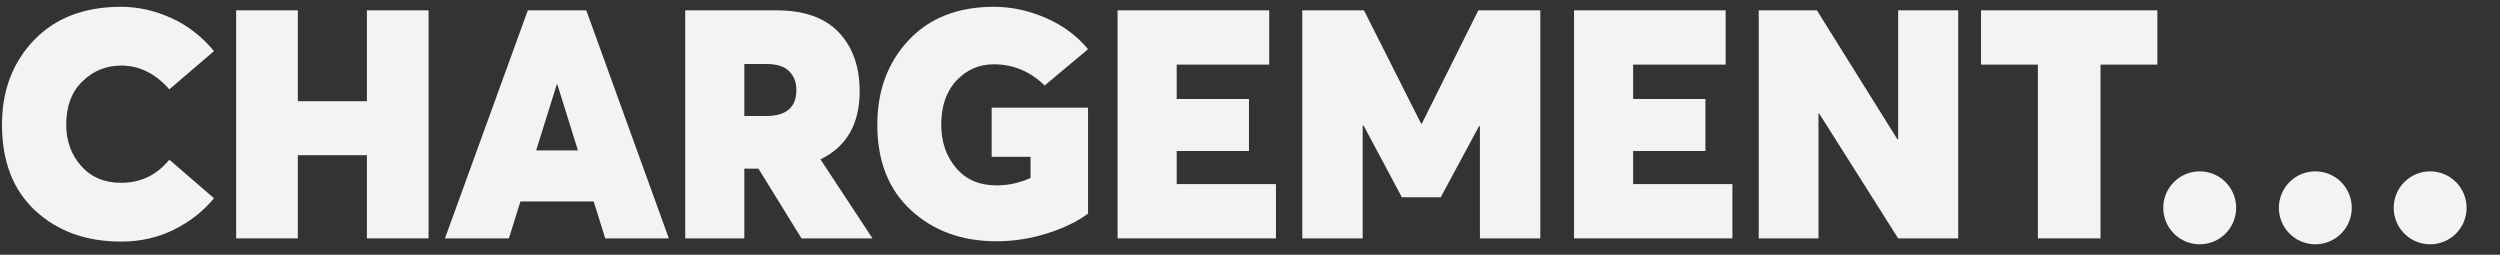 <?xml version="1.0" encoding="UTF-8" standalone="no"?>
<!DOCTYPE svg PUBLIC "-//W3C//DTD SVG 1.1//EN" "http://www.w3.org/Graphics/SVG/1.1/DTD/svg11.dtd">
<svg width="100%" height="100%" viewBox="0 0 530 54" version="1.1"
    xmlns="http://www.w3.org/2000/svg" xmlns:xlink="http://www.w3.org/1999/xlink"
    xml:space="preserve" xmlns:serif="http://www.serif.com/"
    style="fill-rule:evenodd;clip-rule:evenodd;stroke-linejoin:round;stroke-miterlimit:2;">
    <rect x="0" y="0" width="530" height="54" fill="#333333" stroke="none"/>
    <g id="Artboard3" transform="matrix(1.144,0,0,0.826,-6.85845e-15,1.17327e-14)">
        <rect x="0" y="-0" width="462.988" height="65.044" style="fill:none;"/>
        <g transform="matrix(0.621,0,0,0.86,-24.455,-469.526)">
            <path d="M75.535,618.06C65.119,618.06 56.588,614.993 49.942,608.858C43.296,602.723 39.973,594.16 39.973,583.169C39.973,573.008 43.152,564.604 49.51,557.958C55.869,551.312 64.544,547.989 75.535,547.989C80.52,547.989 85.473,549.092 90.393,551.296C95.314,553.501 99.595,556.808 103.238,561.217L89.914,572.624C85.76,567.895 80.967,565.531 75.535,565.531C71.062,565.531 67.212,567.097 63.985,570.228C60.758,573.359 59.144,577.673 59.144,583.169C59.144,588.025 60.63,592.131 63.601,595.486C66.573,598.841 70.551,600.519 75.535,600.519C81.351,600.519 86.144,598.218 89.914,593.617L103.238,605.12C100.107,608.954 96.145,612.069 91.352,614.466C86.559,616.862 81.287,618.06 75.535,618.06Z" style="fill:rgb(243,243,243);fill-rule:nonzero;"/>
            <path d="M109.852,617.102L109.852,549.044L128.257,549.044L128.257,576.171L148.866,576.171L148.866,549.044L167.27,549.044L167.27,617.102L148.866,617.102L148.866,592.275L128.257,592.275L128.257,617.102L109.852,617.102Z" style="fill:rgb(243,243,243);fill-rule:nonzero;"/>
            <path d="M172.159,617.102L196.89,549.044L214.336,549.044L238.971,617.102L219.991,617.102L216.54,606.078L194.685,606.078L191.234,617.102L172.159,617.102ZM199.382,590.837L211.843,590.837L205.709,571.186L205.517,571.186L199.382,590.837Z" style="fill:rgb(243,243,243);fill-rule:nonzero;"/>
            <path d="M243.86,617.102L243.86,549.044L271.083,549.044C279.326,549.044 285.525,551.232 289.679,555.61C293.833,559.987 295.91,565.85 295.91,573.199C295.91,582.977 292.011,589.751 284.215,593.521L299.744,617.102L278.56,617.102L265.715,596.301L261.497,596.301L261.497,617.102L243.86,617.102ZM261.497,580.58L268.015,580.58C274.022,580.58 277.026,577.992 277.026,572.816C277.026,570.515 276.307,568.646 274.869,567.208C273.431,565.771 271.147,565.052 268.015,565.052L261.497,565.052L261.497,580.58Z" style="fill:rgb(243,243,243);fill-rule:nonzero;"/>
            <path d="M336.745,617.964C326.456,617.964 317.957,614.881 311.247,608.714C304.537,602.548 301.182,594.032 301.182,583.169C301.182,573.008 304.297,564.604 310.528,557.958C316.758,551.312 325.242,547.989 335.978,547.989C341.154,547.989 346.298,549.092 351.411,551.296C356.523,553.501 360.741,556.616 364.064,560.642L351.123,571.474C346.778,567.256 341.729,565.148 335.978,565.148C331.568,565.148 327.846,566.761 324.81,569.988C321.775,573.215 320.257,577.609 320.257,583.169C320.257,588.281 321.727,592.578 324.667,596.061C327.606,599.544 331.632,601.285 336.745,601.285C340.259,601.285 343.646,600.551 346.905,599.081L346.905,592.754L335.307,592.754L335.307,578.088L364.064,578.088L364.064,609.721C360.868,612.085 356.795,614.05 351.842,615.616C346.889,617.182 341.857,617.964 336.745,617.964Z" style="fill:rgb(243,243,243);fill-rule:nonzero;"/>
            <path d="M372.882,617.102L372.882,549.044L418.127,549.044L418.127,565.243L390.52,565.243L390.52,575.5L412.088,575.5L412.088,591.029L390.52,591.029L390.52,600.902L420.14,600.902L420.14,617.102L372.882,617.102Z" style="fill:rgb(243,243,243);fill-rule:nonzero;"/>
            <path d="M428,617.102L428,549.044L446.404,549.044L463.467,582.881L463.659,582.881L480.529,549.044L499.03,549.044L499.03,617.102L481.009,617.102L481.009,583.648L480.721,583.648L469.314,604.832L457.716,604.832L446.309,583.456L446.021,583.456L446.021,617.102L428,617.102Z" style="fill:rgb(243,243,243);fill-rule:nonzero;"/>
            <path d="M509.095,617.102L509.095,549.044L554.339,549.044L554.339,565.243L526.732,565.243L526.732,575.5L548.3,575.5L548.3,591.029L526.732,591.029L526.732,600.902L556.352,600.902L556.352,617.102L509.095,617.102Z" style="fill:rgb(243,243,243);fill-rule:nonzero;"/>
            <path d="M564.212,617.102L564.212,549.044L581.562,549.044L605.622,587.578L605.814,587.482L605.814,549.044L623.739,549.044L623.739,617.102L605.814,617.102L582.233,579.814L582.041,579.814L582.041,617.102L564.212,617.102Z" style="fill:rgb(243,243,243);fill-rule:nonzero;"/>
            <path d="M647.511,617.102L647.511,565.243L630.545,565.243L630.545,549.044L683.17,549.044L683.17,565.243L666.204,565.243L666.204,617.102L647.511,617.102Z" style="fill:rgb(243,243,243);fill-rule:nonzero;"/>
        </g>
        <g transform="matrix(0.874,0,0,1.211,-8.207,-942.207)">
            <circle cx="475.797" cy="822.087" r="7.73" style="fill:rgb(243,243,243);"><animate
                    attributeName="opacity"
                    dur="1s"
                    values="0;1;0"
                    repeatCount="indefinite"
                    begin="0.1"/></circle>
        </g>
        <g transform="matrix(0.874,0,0,1.211,13.218,-942.207)">
            <circle cx="475.797" cy="822.087" r="7.73" style="fill:rgb(243,243,243);"><animate
                    attributeName="opacity"
                    dur="1s"
                    values="0;1;0"
                    repeatCount="indefinite"
                    begin="0.2"/></circle>
        </g>
        <g transform="matrix(0.874,0,0,1.211,34.494,-942.207)">
            <circle cx="475.797" cy="822.087" r="7.73" style="fill:rgb(243,243,243);"><animate
                    attributeName="opacity"
                    dur="1s"
                    values="0;1;0"
                    repeatCount="indefinite"
                    begin="0.3"/></circle>
        </g>
    </g>
</svg>
